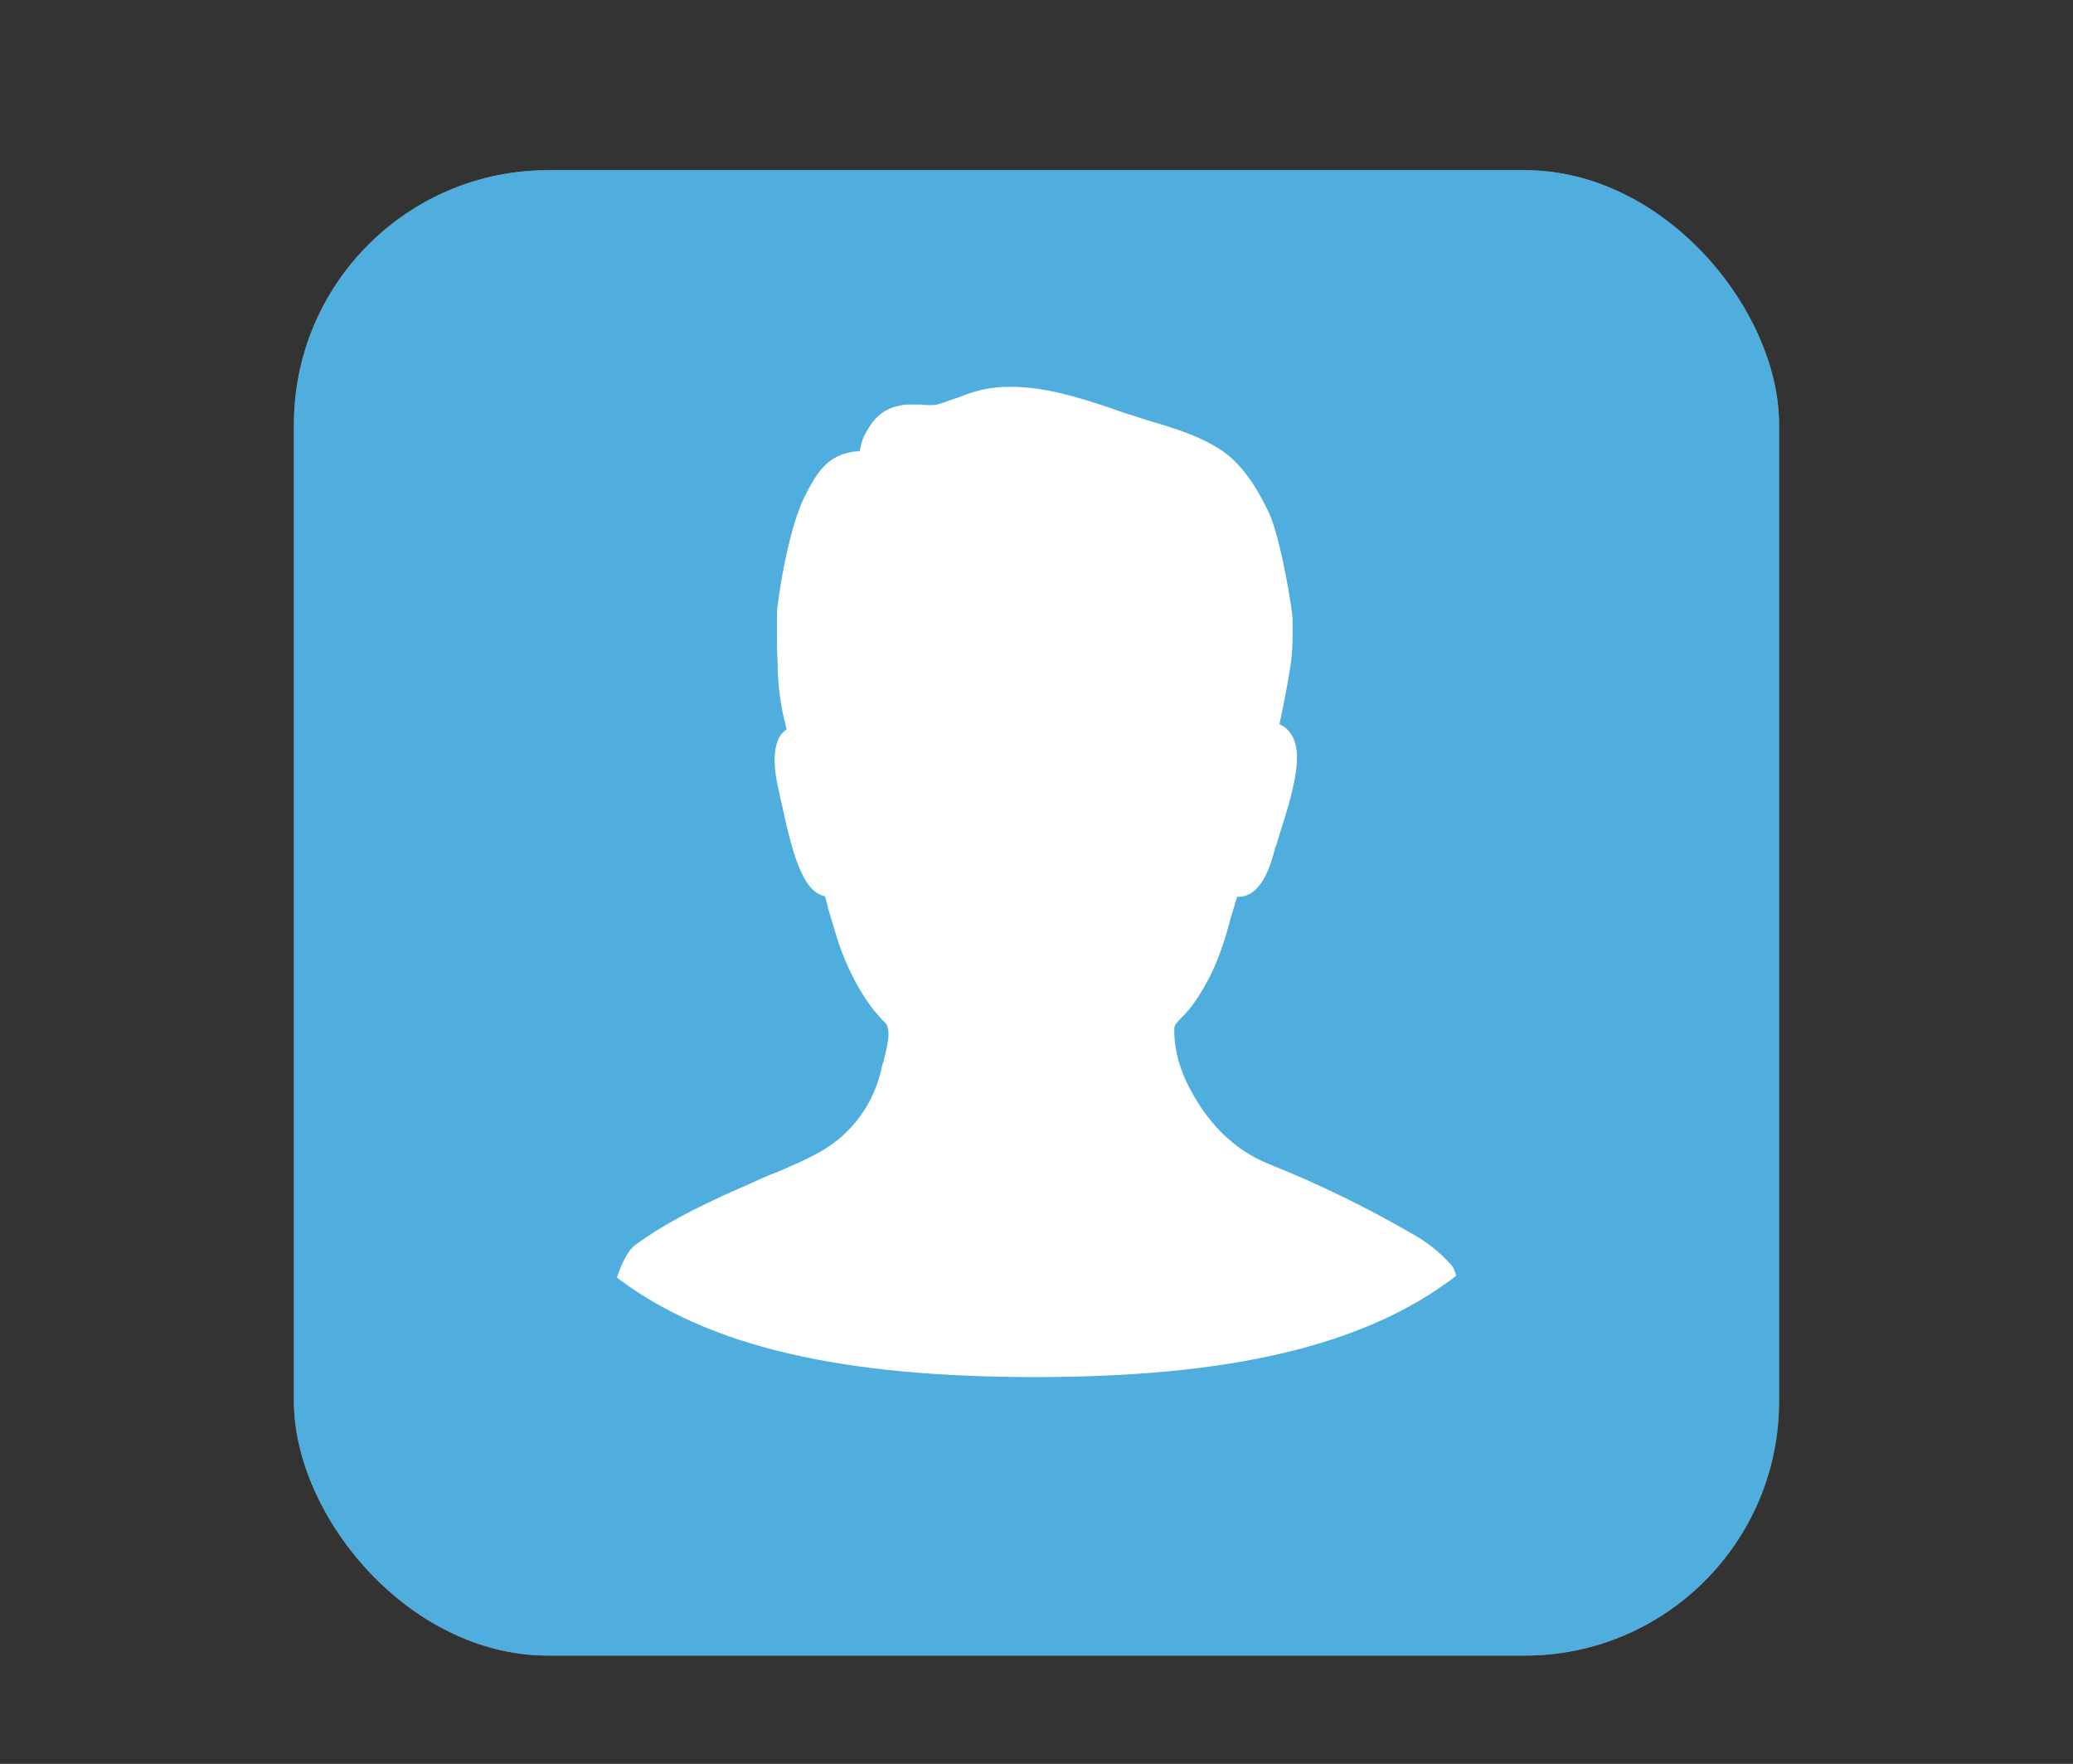 <?xml version="1.0" encoding="UTF-8"?>
<svg xmlns="http://www.w3.org/2000/svg" xmlns:xlink="http://www.w3.org/1999/xlink" baseProfile="tiny" contentScriptType="text/ecmascript" contentStyleType="text/css" height="57px" preserveAspectRatio="xMidYMid meet" version="1.1" viewBox="0 0 67 57" width="67px" x="0px" y="0px" zoomAndPan="magnify">
<rect x="0" y="0" width="67" height="57" fill="#333333" stroke="none"/>
<rect fill="#ffffff" fill-opacity="0.706" fill-rule="nonzero" height="48" ry="8.217" stroke="none" width="48" x="9.5" y="5.5"/>
<rect color="#000000" display="inline" fill="#01a0f3" fill-opacity="0.588" fill-rule="nonzero" height="48" ry="8.217" stroke="none" visibility="visible" width="48" x="9.5" y="5.5"/>
<g>
<rect fill="none" height="57" width="67"/>
</g>
<g>
<rect fill="none" height="46" width="46" x="10.5" y="5.5"/>
</g>
<rect fill="none" height="44" width="44" x="12" y="7"/>
<defs>
<linearGradient gradientUnits="userSpaceOnUse" x1="33.999" x2="33.999" xlink:actuate="onLoad" xlink:show="other" xlink:type="simple" y1="50.472" y2="7.528">
<stop offset="0" stop-color="#d0cbc5"/>
<stop offset="0.503" stop-color="#fafcef"/>
<stop offset="0.969" stop-color="#ffffff"/>
<stop offset="1" stop-color="#ffffff"/>
</linearGradient>
</defs>
<path d="M 33.463 44.5 C 39.671 44.5 44.087 43.521 47.061 41.23 C 47.024 41.063 46.969 40.934 46.876 40.842 C 46.507 40.435 46.045 40.084 45.565 39.826 C 44.123 38.994 42.608 38.255 41.038 37.627 C 39.874 37.165 38.969 36.26 38.341 34.948 C 38.063 34.357 37.934 33.729 37.953 33.211 C 37.971 33.119 38.026 33.045 38.193 32.879 C 38.267 32.805 38.359 32.712 38.433 32.62 C 38.673 32.324 38.876 31.992 39.098 31.567 C 39.412 30.939 39.615 30.292 39.782 29.645 C 39.856 29.424 39.911 29.202 39.985 28.98 C 40.003 28.98 40.022 28.98 40.022 28.98 C 40.779 28.98 41.075 27.946 41.223 27.373 L 41.241 27.336 C 41.278 27.207 41.334 27.04 41.389 26.856 C 41.555 26.338 41.777 25.636 41.87 25.026 C 42.017 24.158 41.833 23.622 41.352 23.401 C 41.408 23.179 41.611 22.126 41.648 21.886 C 41.74 21.405 41.777 20.999 41.777 20.592 C 41.777 20.408 41.777 20.223 41.777 20.038 C 41.796 19.872 41.426 17.507 41.02 16.583 C 40.669 15.863 40.17 14.939 39.301 14.44 C 38.618 14.033 37.86 13.812 37.121 13.59 C 36.937 13.535 36.77 13.479 36.604 13.424 C 36.382 13.368 36.161 13.276 35.939 13.202 C 34.886 12.851 33.796 12.5 32.669 12.5 C 32.521 12.5 32.373 12.5 32.225 12.519 C 31.745 12.556 31.338 12.703 30.95 12.851 C 30.71 12.925 30.507 13.017 30.285 13.073 C 30.211 13.091 30.137 13.091 30.027 13.091 C 29.953 13.091 29.86 13.091 29.768 13.073 C 29.676 13.073 29.565 13.073 29.454 13.073 C 29.325 13.073 29.177 13.073 29.066 13.11 C 28.382 13.239 28.105 13.756 27.939 14.071 C 27.865 14.218 27.828 14.366 27.81 14.477 C 27.791 14.514 27.791 14.551 27.791 14.569 C 27.754 14.588 27.717 14.588 27.68 14.588 C 27.588 14.588 27.514 14.606 27.44 14.625 C 26.701 14.773 26.368 15.364 26.11 15.844 L 26.054 15.955 C 25.445 17.064 25.094 19.687 25.112 19.835 C 25.112 19.927 25.112 20.131 25.112 20.389 C 25.112 20.777 25.112 21.165 25.131 21.332 C 25.131 22.089 25.223 22.828 25.426 23.567 C 25.371 23.604 25.315 23.659 25.26 23.715 C 24.983 24.084 24.964 24.75 25.204 25.692 C 25.204 25.729 25.223 25.821 25.26 25.95 C 25.648 27.798 25.999 28.833 26.664 28.962 C 26.701 29.091 26.738 29.239 26.775 29.387 C 26.96 29.997 27.126 30.643 27.422 31.271 C 27.773 32.029 28.142 32.583 28.586 33.027 C 28.844 33.248 28.659 33.876 28.549 34.32 C 28.512 34.412 28.493 34.505 28.475 34.597 C 28.29 35.373 27.902 36.057 27.348 36.592 C 26.756 37.184 25.98 37.498 25.186 37.849 C 24.983 37.923 24.798 37.997 24.595 38.089 L 24.355 38.2 C 23.043 38.773 21.694 39.382 20.53 40.232 C 20.235 40.454 20.031 41.008 19.939 41.285 C 22.932 43.558 27.311 44.5 33.463 44.5 z " fill="#ffffff" fill-opacity="1" fill-rule="nonzero" stroke="none"/>
<path d="M 23.956 38.659 C 27.093 40.892 28.216 39.615 28.106 39.743 L 29.945 38.213 C 29.945 38.213 30.436 37.636 31.268 38.071 L 34.925 39.438 C 34.925 39.438 35.768 39.884 35.587 40.655 L 35.587 40.655 L 35.587 40.655 C 35.027 43.003 33.657 44.074 32.271 44.53 " fill="none" fill-opacity="1" stroke-opacity="0.3"/>
<path d="M 20.351 40.021 C 20.189 39.865 20.052 39.727 19.941 39.614 L 19.937 39.617 L 18.372 38.052 L 18.38 38.047 C 17.059 36.668 14.453 33.566 13.764 29.893 C 13.764 29.893 12.257 24.136 17.756 22.824 C 18.527 22.642 18.972 23.483 18.972 23.483 L 20.341 27.144 C 20.776 27.976 20.197 28.465 20.197 28.465 L 18.606 30.246 C 18.762 30.113 16.88 31.769 21.54 36.577 L 21.54 36.579 L 21.773 36.81 L 21.775 36.81 C 22.59 37.601 23.315 38.203 23.956 38.659 " fill="none" fill-opacity="1" stroke-opacity="0.3"/>
<path d="M 25.852 43.805 C 23.37 42.714 21.373 41.003 20.351 40.021 " fill="none" fill-opacity="1" stroke-opacity="0.3"/>
<path d="M 32.271 44.53 C 30.409 45.143 28.519 44.647 28.519 44.647 C 27.587 44.473 26.691 44.174 25.852 43.805 " fill="none" fill-opacity="1" stroke-opacity="0.3"/>
</svg>
